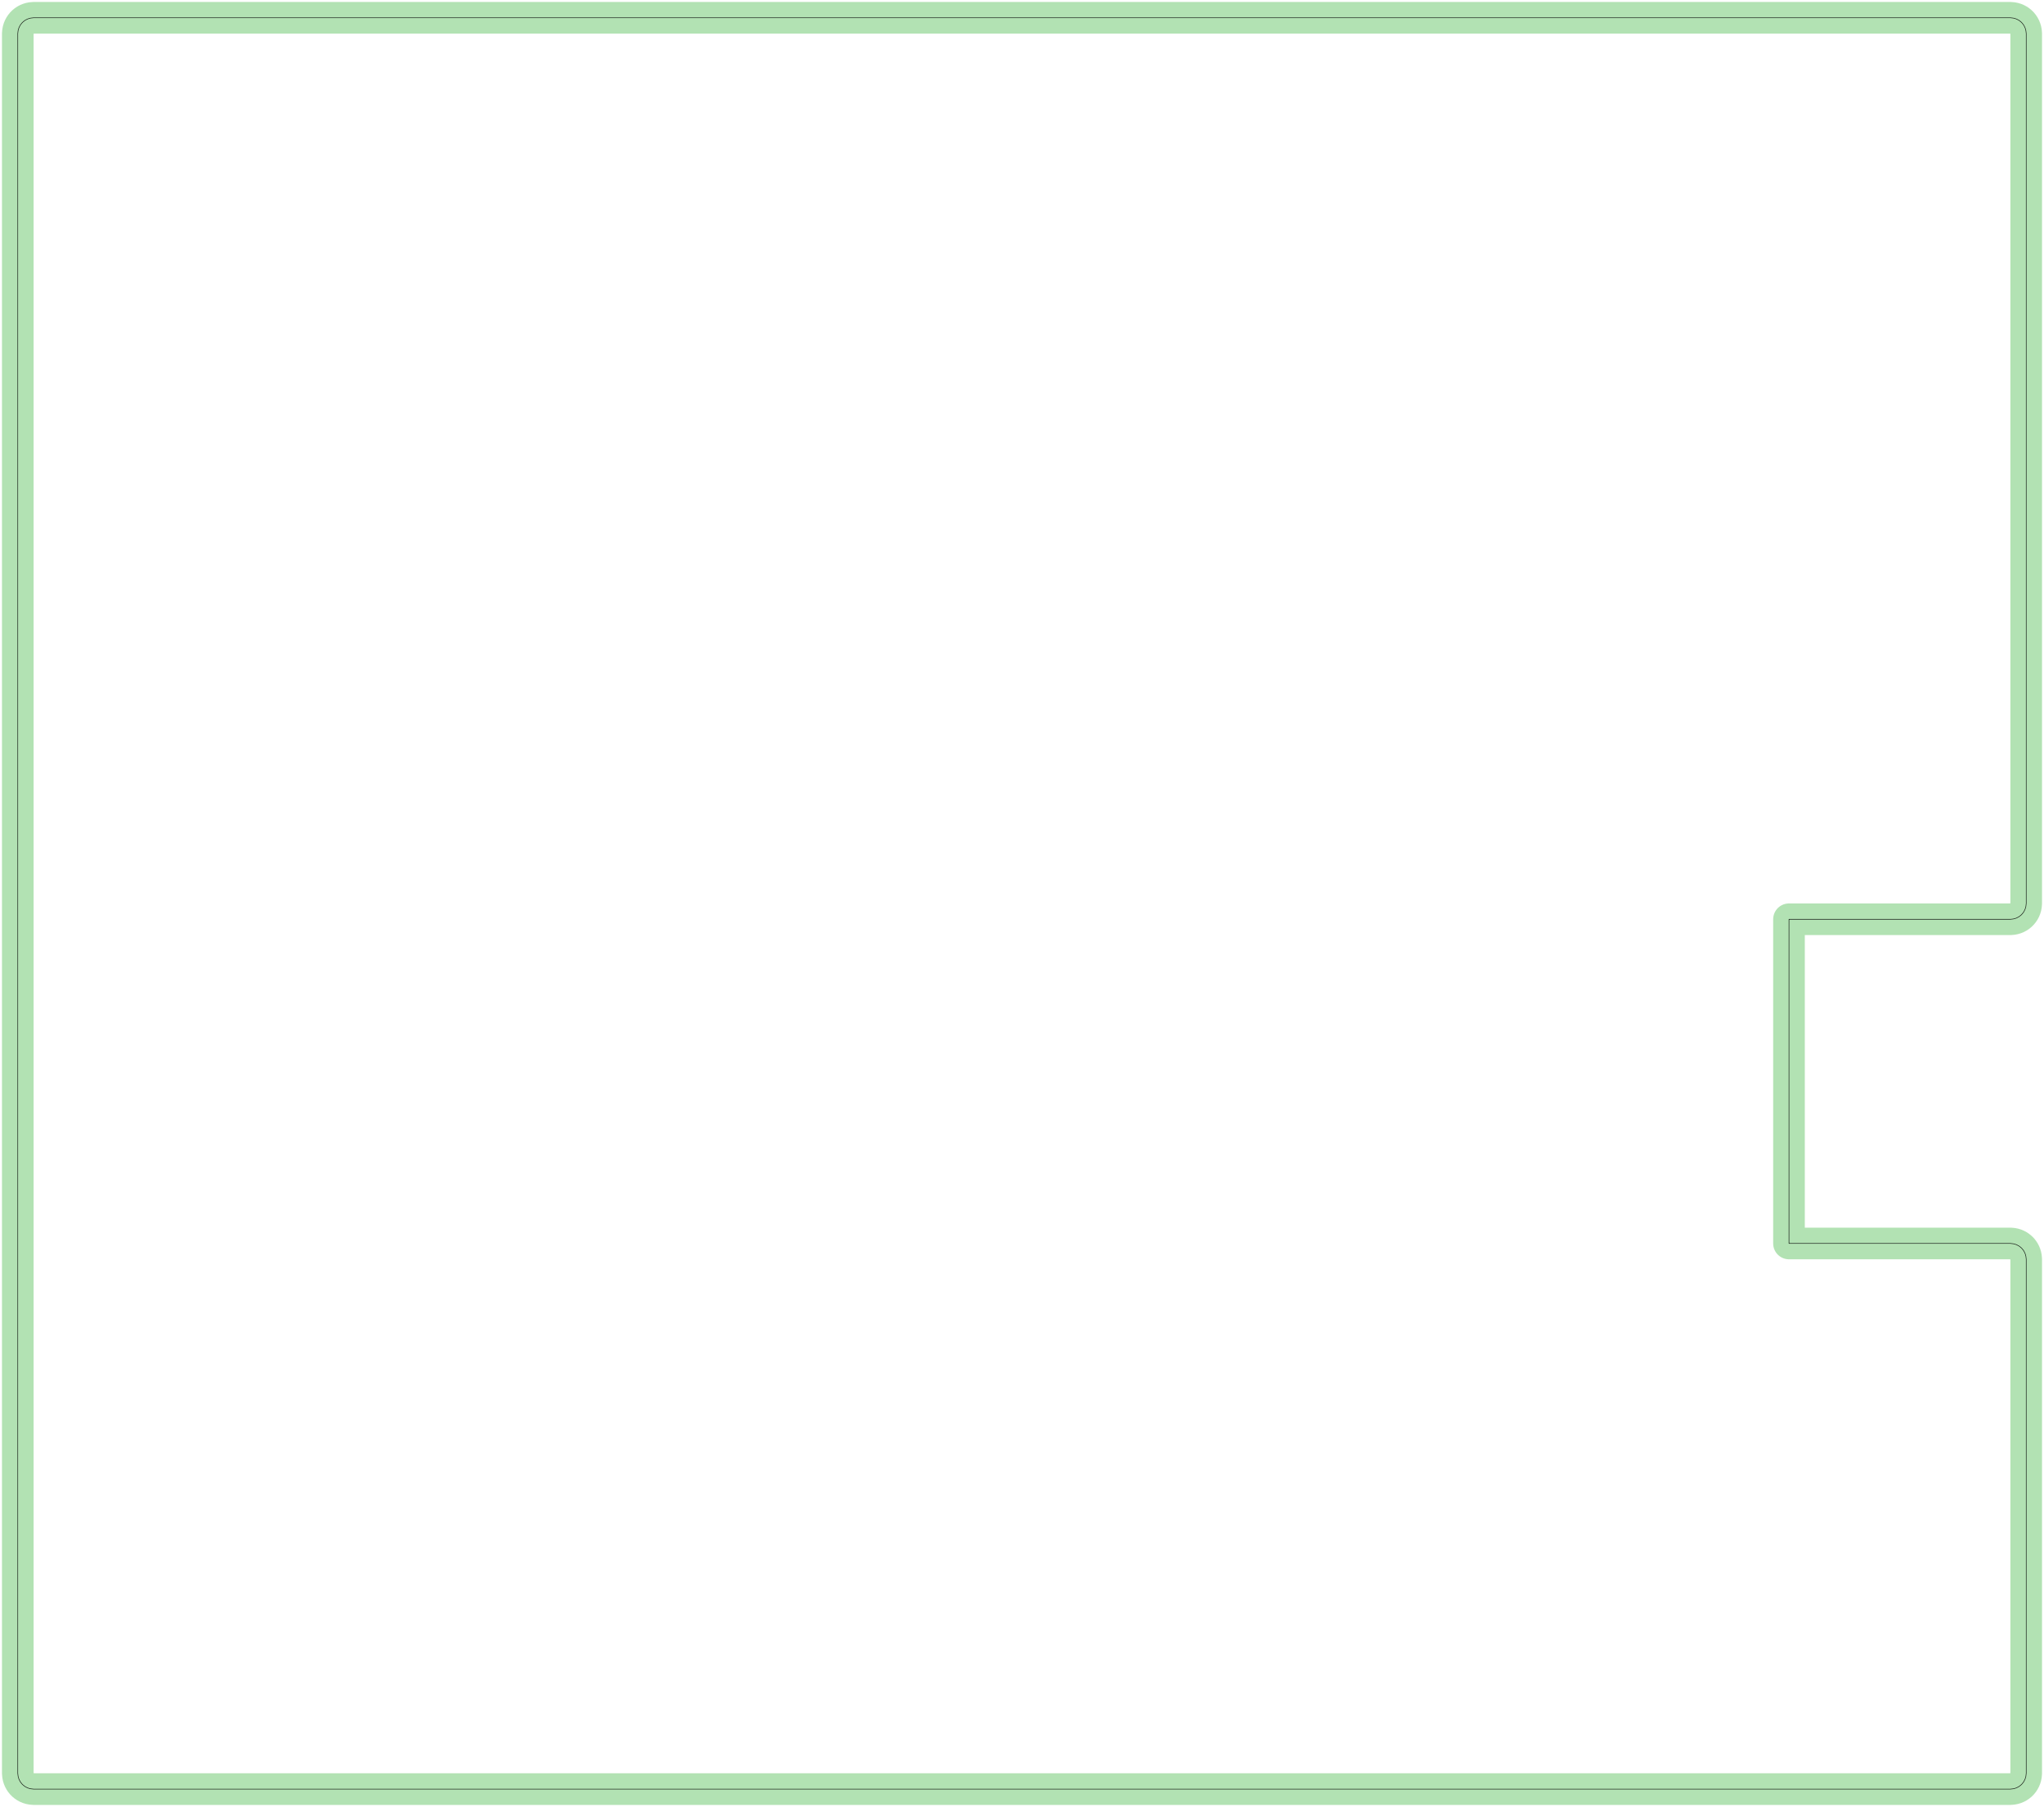 <?xml version="1.0" standalone="no"?>
<!DOCTYPE svg PUBLIC "-//W3C//DTD SVG 1.1//EN"
"http://www.w3.org/Graphics/SVG/1.1/DTD/svg11.dtd">
<svg width="195.402" height="172.724" viewBox="0 0 4070.87 3598.43" version="1.1"
xmlns="http://www.w3.org/2000/svg"
xmlns:xlink="http://www.w3.org/1999/xlink">
<polyline points="35.433,3531.5 36.039,3537.64 37.831,3543.55 40.741,3548.99 44.659,3553.77 49.431,3557.68 54.877,3560.59 60.785,3562.39 66.929,3562.99 4003.94,3562.99 4010.08,3562.39 4015.99,3560.59 4021.43,3557.68 4026.21,3553.77 4030.12,3548.99 4033.03,3543.55 4034.83,3537.64 4035.43,3531.5 4035.43,2507.87 4034.83,2501.73 4033.03,2495.82 4030.12,2490.38 4026.21,2485.6 4021.43,2481.69 4015.99,2478.78 4010.08,2476.98 4003.94,2476.38 3562.99,2476.38 3562.99,1830.71 4003.94,1830.71 4010.08,1830.11 4015.99,1828.31 4021.43,1825.4 4026.21,1821.49 4030.12,1816.71 4033.03,1811.27 4034.83,1805.36 4035.43,1799.21 4035.43,66.93 4034.83,60.786 4033.03,54.878 4030.12,49.432 4026.21,44.66 4021.43,40.742 4015.99,37.832 4010.08,36.04 4003.94,35.434 66.929,35.434 60.785,36.04 54.877,37.832 49.431,40.742 44.659,44.66 40.741,49.432 37.831,54.878 36.039,60.786 35.433,66.93 35.433,3531.5" style="stroke:rgb(103,198,105);stroke-width:62.992;fill:none;stroke-opacity:0.5;stroke-linecap:round;stroke-linejoin:round;;fill:none"/>
<polyline points="35.433,3531.5 36.039,3537.64 37.831,3543.55 40.741,3548.99 44.659,3553.77 49.431,3557.68 54.877,3560.59 60.785,3562.39 66.929,3562.99 4003.94,3562.99 4010.08,3562.39 4015.99,3560.59 4021.43,3557.68 4026.21,3553.77 4030.12,3548.99 4033.03,3543.55 4034.83,3537.64 4035.43,3531.5 4035.43,2507.87 4034.83,2501.73 4033.03,2495.82 4030.12,2490.38 4026.21,2485.6 4021.43,2481.69 4015.99,2478.78 4010.08,2476.98 4003.94,2476.38 3562.99,2476.38 3562.99,1830.71 4003.94,1830.71 4010.08,1830.11 4015.99,1828.31 4021.43,1825.4 4026.21,1821.49 4030.12,1816.71 4033.03,1811.27 4034.83,1805.36 4035.43,1799.21 4035.43,66.93 4034.83,60.786 4033.03,54.878 4030.12,49.432 4026.21,44.66 4021.43,40.742 4015.99,37.832 4010.08,36.04 4003.94,35.434 66.929,35.434 60.785,36.04 54.877,37.832 49.431,40.742 44.659,44.66 40.741,49.432 37.831,54.878 36.039,60.786 35.433,66.93 35.433,3531.5" style="stroke:rgb(0,0,0);stroke-width:1px;fill:none;stroke-opacity:1;stroke-linecap:round;stroke-linejoin:round;;fill:none"/>
</svg>
